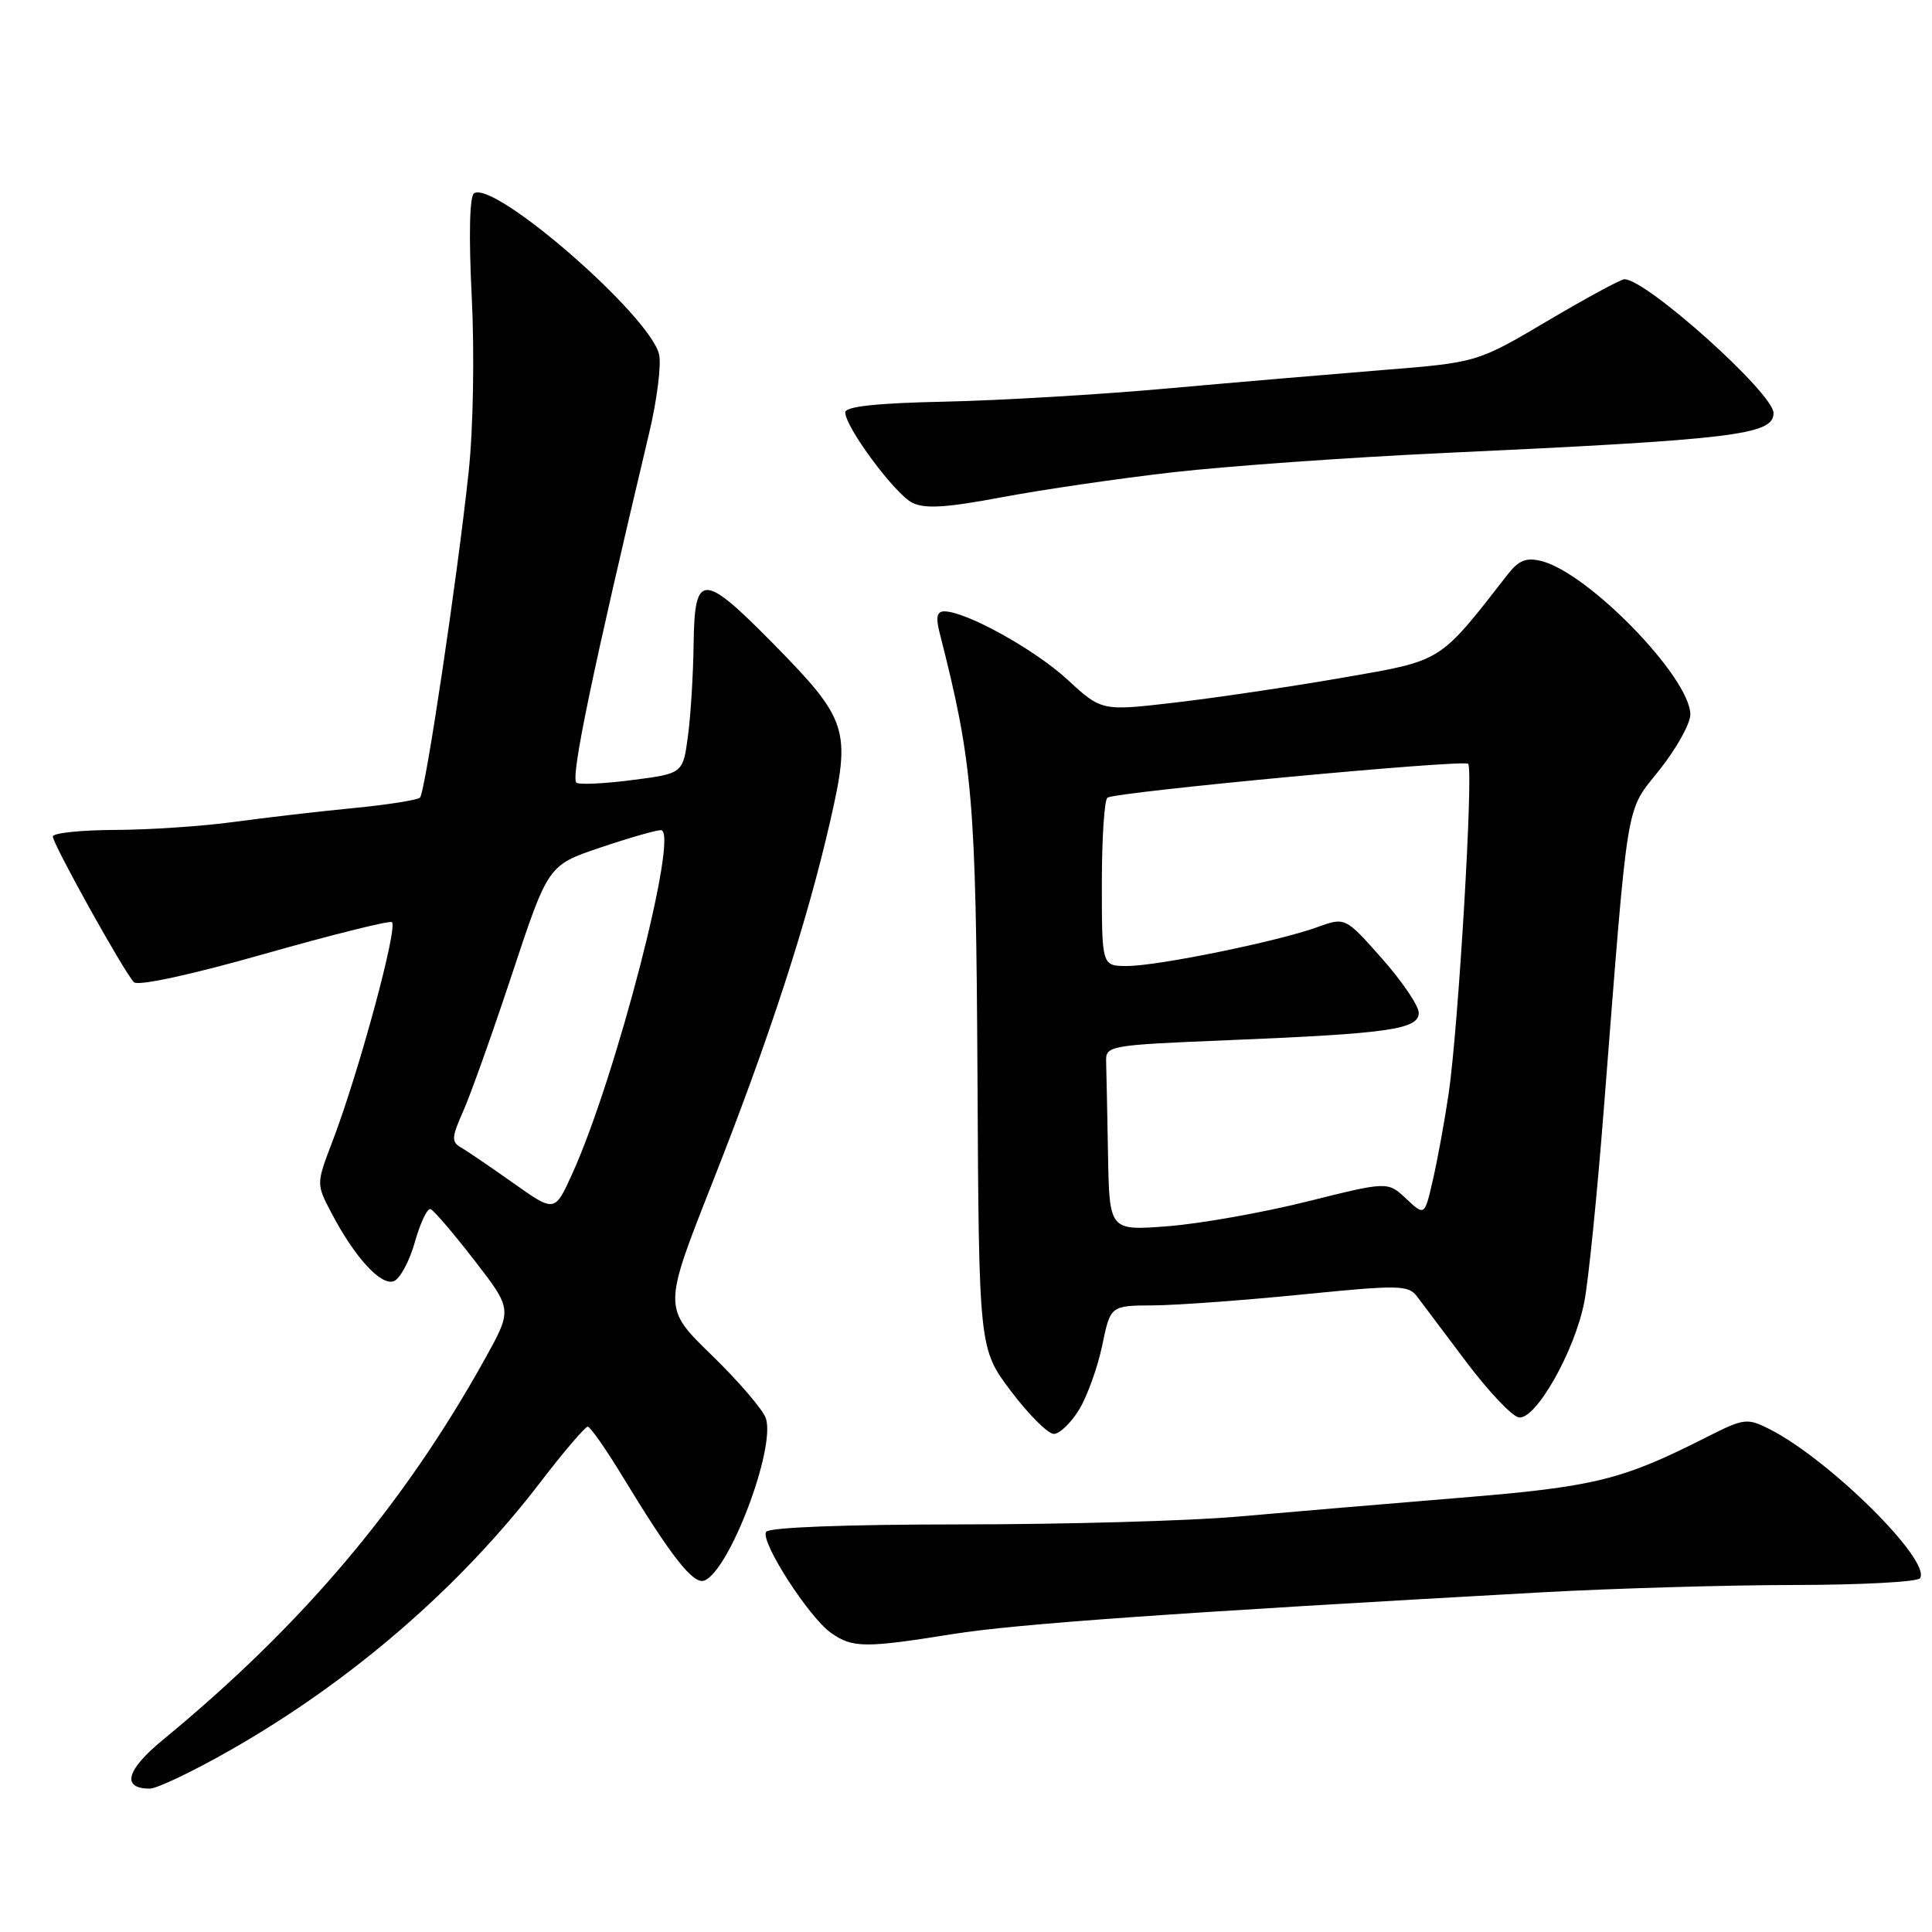 <?xml version="1.0" encoding="UTF-8" standalone="no"?>
<!DOCTYPE svg PUBLIC "-//W3C//DTD SVG 1.1//EN" "http://www.w3.org/Graphics/SVG/1.1/DTD/svg11.dtd" >
<svg xmlns="http://www.w3.org/2000/svg" xmlns:xlink="http://www.w3.org/1999/xlink" version="1.1" viewBox="0 0 256 256">
 <g >
 <path fill="currentColor"
d=" M 30.54 231.89 C 46.54 222.78 60.94 210.33 71.62 196.38 C 74.73 192.32 77.55 189.02 77.89 189.04 C 78.22 189.06 80.30 192.03 82.50 195.65 C 88.99 206.33 91.87 209.99 93.33 209.43 C 96.63 208.16 102.77 192.00 101.49 187.96 C 101.13 186.83 97.91 183.07 94.34 179.60 C 87.85 173.30 87.85 173.30 94.32 156.90 C 101.91 137.68 106.92 122.31 110.02 108.75 C 112.78 96.65 112.37 95.37 102.42 85.25 C 93.13 75.82 92.03 75.82 91.91 85.25 C 91.86 89.24 91.53 94.75 91.16 97.50 C 90.50 102.50 90.50 102.50 83.71 103.37 C 79.97 103.85 76.67 104.00 76.37 103.70 C 75.60 102.94 78.50 89.01 86.00 57.45 C 87.06 53.02 87.65 48.30 87.33 46.95 C 86.10 41.79 65.56 23.92 62.82 25.61 C 62.22 25.98 62.10 31.20 62.51 39.36 C 62.88 46.81 62.71 56.83 62.10 62.50 C 60.63 76.37 56.36 104.98 55.65 105.69 C 55.32 106.01 51.33 106.64 46.78 107.08 C 42.23 107.52 35.12 108.35 31.00 108.91 C 26.88 109.48 19.79 109.95 15.25 109.97 C 10.71 109.99 7.00 110.38 7.00 110.84 C 7.00 111.85 16.47 128.87 17.75 130.15 C 18.28 130.68 25.25 129.18 34.85 126.45 C 43.76 123.92 51.44 122.00 51.91 122.18 C 52.84 122.53 47.58 142.01 44.07 151.19 C 41.90 156.88 41.90 156.88 43.90 160.69 C 46.98 166.59 50.48 170.41 52.18 169.76 C 53.01 169.44 54.27 167.10 54.98 164.55 C 55.70 162.01 56.63 160.06 57.05 160.21 C 57.48 160.37 60.09 163.42 62.86 167.00 C 67.89 173.50 67.89 173.50 64.29 180.00 C 53.50 199.43 40.07 215.33 21.57 230.55 C 16.71 234.55 16.06 237.00 19.85 237.00 C 20.80 237.00 25.62 234.70 30.54 231.89 Z  M 126.26 216.52 C 134.63 215.18 155.53 213.70 204.32 210.99 C 213.77 210.47 228.79 210.03 237.69 210.02 C 246.60 210.01 254.13 209.61 254.42 209.12 C 255.90 206.74 242.31 193.31 234.42 189.34 C 231.51 187.88 231.07 187.93 226.19 190.40 C 214.85 196.15 211.35 197.01 193.14 198.49 C 183.44 199.29 170.32 200.40 164.00 200.96 C 157.68 201.52 141.16 201.99 127.31 201.99 C 111.99 202.00 101.88 202.38 101.51 202.98 C 100.72 204.26 107.18 214.31 110.13 216.38 C 112.98 218.37 114.61 218.39 126.26 216.52 Z  M 142.99 186.78 C 144.07 185.00 145.44 181.18 146.05 178.28 C 147.14 173.00 147.14 173.00 152.82 172.97 C 155.94 172.95 164.80 172.30 172.50 171.53 C 185.45 170.24 186.60 170.26 187.78 171.81 C 188.48 172.74 191.42 176.65 194.31 180.49 C 197.21 184.34 200.32 187.63 201.23 187.81 C 203.45 188.23 208.66 179.07 209.93 172.50 C 210.47 169.75 211.63 158.28 212.51 147.00 C 215.83 104.72 215.32 107.80 219.92 101.98 C 222.17 99.14 223.99 95.85 223.98 94.66 C 223.92 89.74 210.49 75.91 204.24 74.34 C 202.24 73.84 201.24 74.24 199.79 76.10 C 190.59 87.90 191.27 87.48 177.84 89.81 C 171.05 90.99 161.11 92.46 155.73 93.09 C 145.97 94.23 145.97 94.23 141.43 90.04 C 137.10 86.06 128.04 81.03 125.14 81.01 C 124.16 81.00 123.98 81.75 124.48 83.75 C 128.92 101.15 129.32 105.89 129.52 142.60 C 129.71 178.70 129.71 178.70 133.97 184.35 C 136.32 187.46 138.87 190.00 139.63 190.00 C 140.40 190.00 141.91 188.55 142.99 186.78 Z  M 155.50 62.57 C 162.65 61.76 178.62 60.62 191.00 60.04 C 229.94 58.24 235.00 57.62 235.00 54.73 C 235.00 52.11 218.16 37.00 215.24 37.00 C 214.78 37.00 210.20 39.48 205.07 42.51 C 195.74 48.03 195.74 48.03 183.12 49.04 C 176.18 49.60 163.30 50.70 154.50 51.49 C 145.70 52.28 132.54 53.06 125.25 53.22 C 116.16 53.41 112.00 53.86 112.00 54.64 C 112.00 56.59 118.56 65.44 120.87 66.61 C 122.55 67.45 125.36 67.28 132.78 65.88 C 138.13 64.88 148.35 63.38 155.50 62.57 Z  M 68.00 156.75 C 64.97 154.61 61.85 152.48 61.05 152.03 C 59.81 151.31 59.85 150.67 61.33 147.35 C 62.29 145.23 65.22 137.01 67.85 129.07 C 72.63 114.64 72.63 114.64 79.51 112.32 C 83.29 111.04 86.92 110.00 87.57 110.00 C 90.09 110.00 81.61 142.81 75.81 155.57 C 73.50 160.65 73.50 160.65 68.00 156.75 Z  M 146.82 153.04 C 146.72 147.52 146.61 141.99 146.57 140.75 C 146.50 138.53 146.73 138.49 163.00 137.82 C 184.09 136.95 188.00 136.39 187.99 134.19 C 187.98 133.26 185.79 130.03 183.11 127.00 C 178.25 121.51 178.25 121.51 174.50 122.87 C 169.26 124.76 153.38 128.00 149.35 128.00 C 146.00 128.00 146.00 128.00 146.00 117.06 C 146.00 111.04 146.34 105.92 146.75 105.69 C 148.10 104.91 193.95 100.61 194.54 101.21 C 195.27 101.94 193.24 136.29 191.94 145.00 C 191.41 148.57 190.48 153.67 189.87 156.32 C 188.77 161.13 188.77 161.13 186.33 158.84 C 183.88 156.54 183.88 156.54 173.19 159.21 C 167.31 160.68 159.01 162.15 154.75 162.48 C 147.00 163.08 147.00 163.08 146.82 153.04 Z "/>
</g>
</svg>